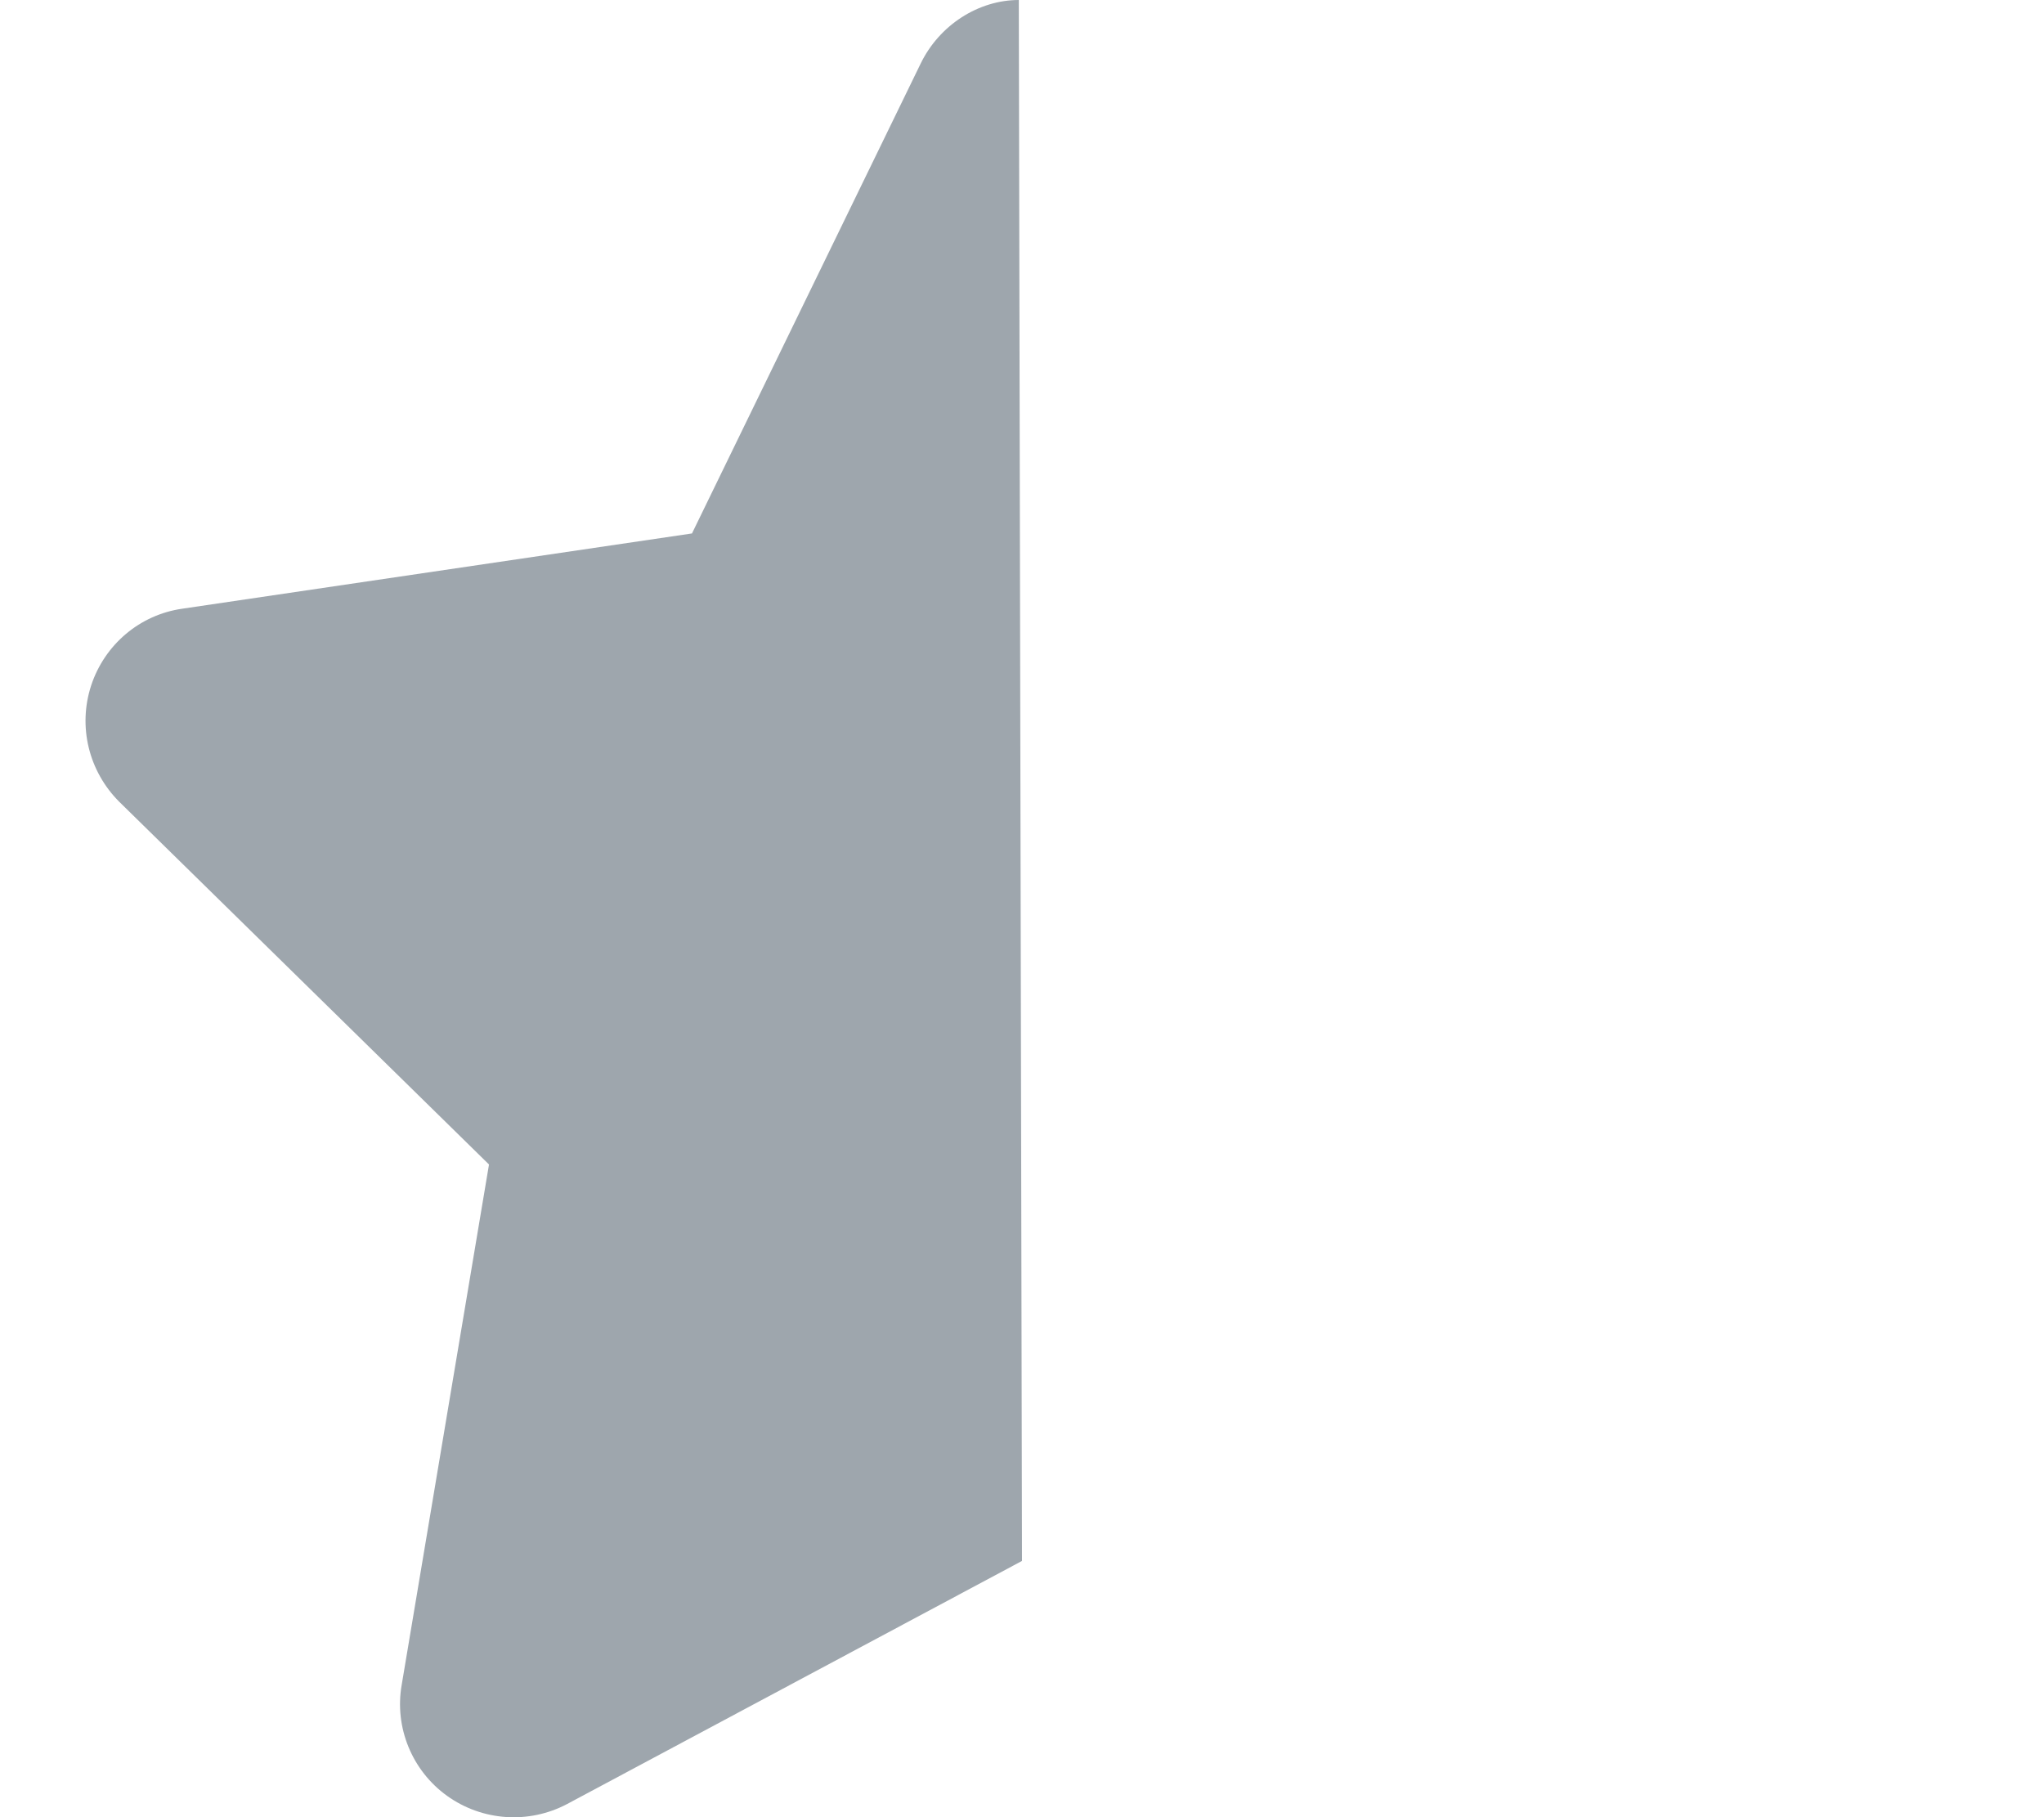 <?xml version="1.0" encoding="utf-8"?>
<!-- Generator: Adobe Illustrator 23.0.5, SVG Export Plug-In . SVG Version: 6.00 Build 0)  -->
<svg version="1.1" id="Layer_1" xmlns="http://www.w3.org/2000/svg" xmlns:xlink="http://www.w3.org/1999/xlink" x="0px" y="0px"
	 viewBox="0 0 576 512" style="enable-background:new 0 0 576 512;" xml:space="preserve">
<style type="text/css">
	.st0{fill:#9EA6AD;}
</style>
<path class="st0" d="M288,439.8l-128.2,68.5c-10.8,5.7-23.9,4.8-33.8-2.3c-9.9-7.1-14.9-19.3-12.8-31.3l24.6-146.6L33.6,225.9
	c-8.6-8.6-11.7-21.2-7.9-32.8c3.8-11.5,13.7-19.9,25.7-21.6L195,150.3L259.4,18c5.3-11,16.4-18,27.7-18L288,439.8z M433.2,512
	c-1.1,0.1-2.2,0.1-3.3,0H433.2z"/>
</svg>
